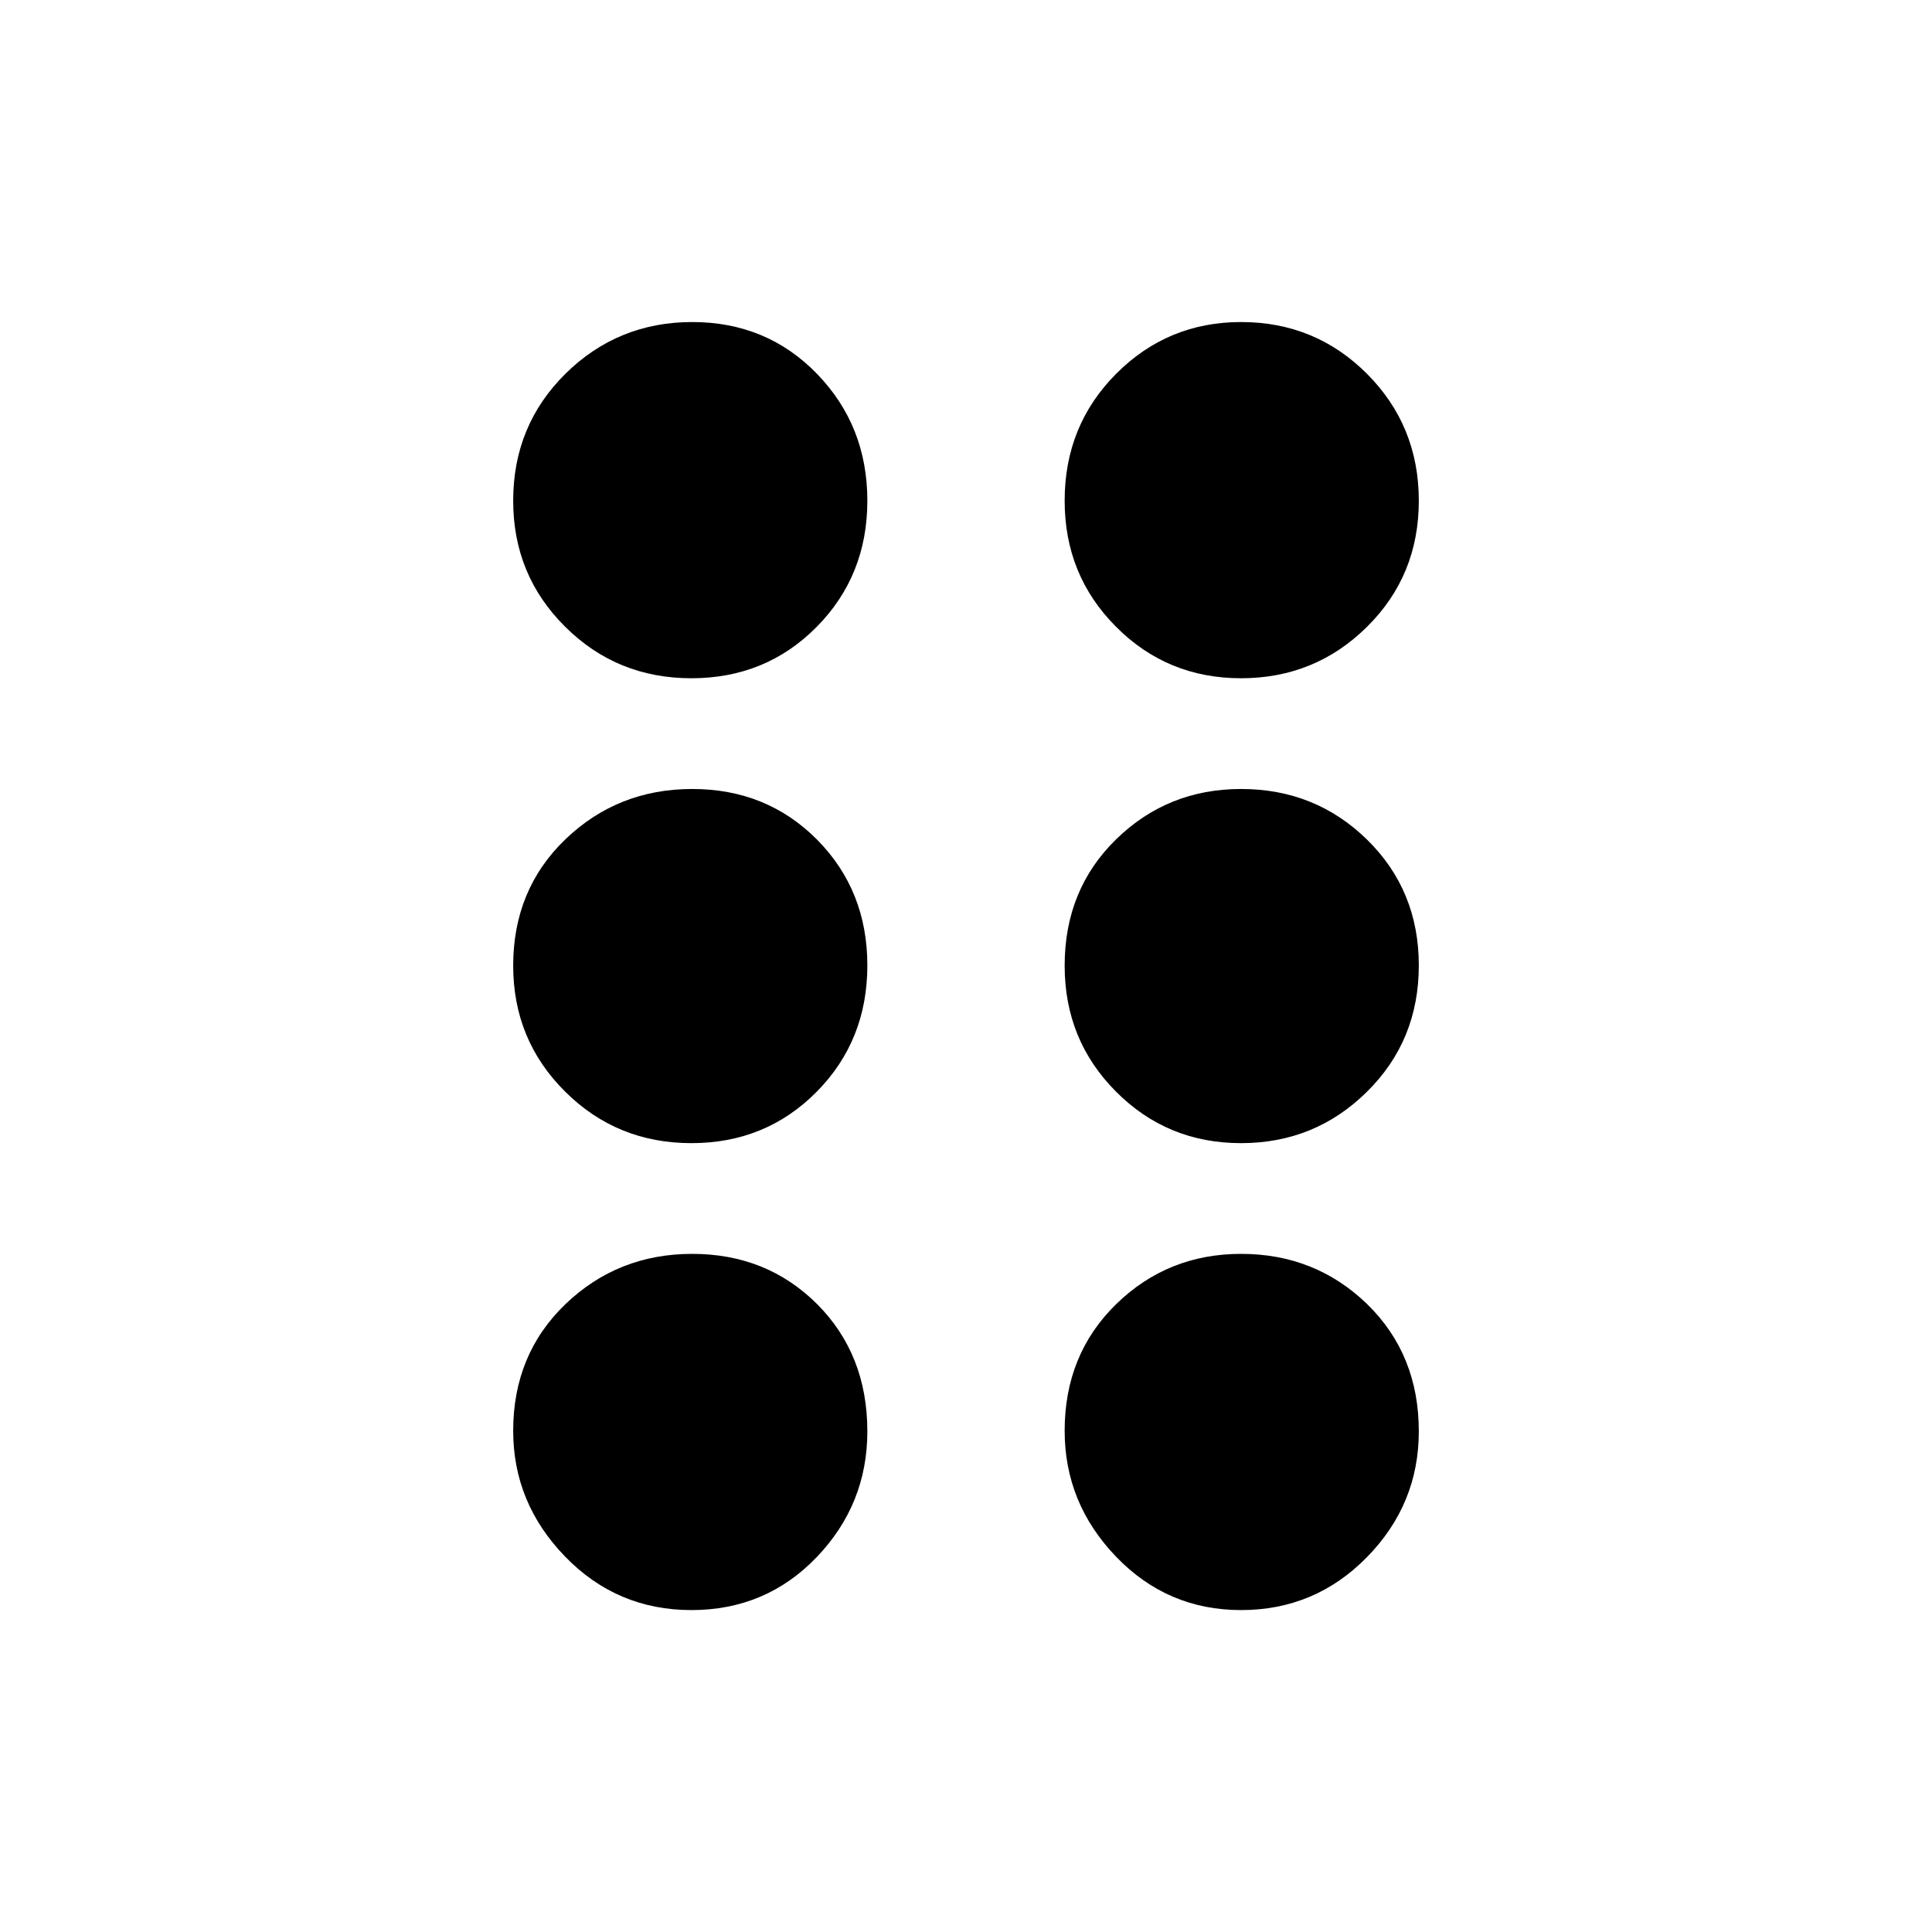 <svg width="16" height="16" viewBox="0 0 16 16" fill="none" xmlns="http://www.w3.org/2000/svg">
<path d="M5.726 13.334C5.315 13.334 4.966 13.186 4.68 12.891C4.393 12.595 4.25 12.248 4.25 11.849C4.25 11.428 4.394 11.078 4.683 10.8C4.972 10.523 5.322 10.384 5.733 10.384C6.144 10.384 6.489 10.523 6.767 10.8C7.044 11.078 7.183 11.429 7.183 11.854C7.183 12.256 7.043 12.604 6.763 12.896C6.483 13.188 6.137 13.334 5.726 13.334ZM10.278 13.334C9.871 13.334 9.525 13.186 9.242 12.891C8.958 12.595 8.817 12.248 8.817 11.849C8.817 11.428 8.959 11.078 9.244 10.8C9.528 10.523 9.873 10.384 10.278 10.384C10.688 10.384 11.036 10.523 11.322 10.8C11.607 11.078 11.75 11.429 11.75 11.854C11.75 12.256 11.607 12.604 11.32 12.896C11.034 13.188 10.686 13.334 10.278 13.334ZM5.726 9.467C5.315 9.467 4.966 9.325 4.68 9.04C4.393 8.755 4.25 8.408 4.25 7.997C4.25 7.577 4.394 7.228 4.683 6.95C4.972 6.673 5.322 6.534 5.733 6.534C6.144 6.534 6.489 6.674 6.767 6.954C7.044 7.234 7.183 7.581 7.183 7.995C7.183 8.41 7.043 8.759 6.763 9.042C6.483 9.325 6.137 9.467 5.726 9.467ZM10.278 9.467C9.871 9.467 9.525 9.325 9.242 9.04C8.958 8.755 8.817 8.408 8.817 7.997C8.817 7.577 8.959 7.228 9.244 6.95C9.528 6.673 9.873 6.534 10.278 6.534C10.688 6.534 11.036 6.674 11.322 6.954C11.607 7.234 11.75 7.581 11.75 7.995C11.75 8.41 11.607 8.759 11.32 9.042C11.034 9.325 10.686 9.467 10.278 9.467ZM5.726 5.617C5.315 5.617 4.966 5.475 4.68 5.19C4.393 4.905 4.25 4.558 4.25 4.147C4.25 3.731 4.394 3.381 4.683 3.095C4.972 2.81 5.322 2.667 5.733 2.667C6.144 2.667 6.489 2.81 6.767 3.097C7.044 3.383 7.183 3.733 7.183 4.147C7.183 4.56 7.043 4.909 6.763 5.192C6.483 5.475 6.137 5.617 5.726 5.617ZM10.278 5.617C9.871 5.617 9.525 5.475 9.242 5.19C8.958 4.905 8.817 4.558 8.817 4.147C8.817 3.731 8.959 3.381 9.244 3.095C9.528 2.81 9.873 2.667 10.278 2.667C10.688 2.667 11.036 2.81 11.322 3.097C11.607 3.383 11.75 3.733 11.75 4.147C11.75 4.56 11.607 4.909 11.32 5.192C11.034 5.475 10.686 5.617 10.278 5.617Z" fill="black"/>
</svg>
